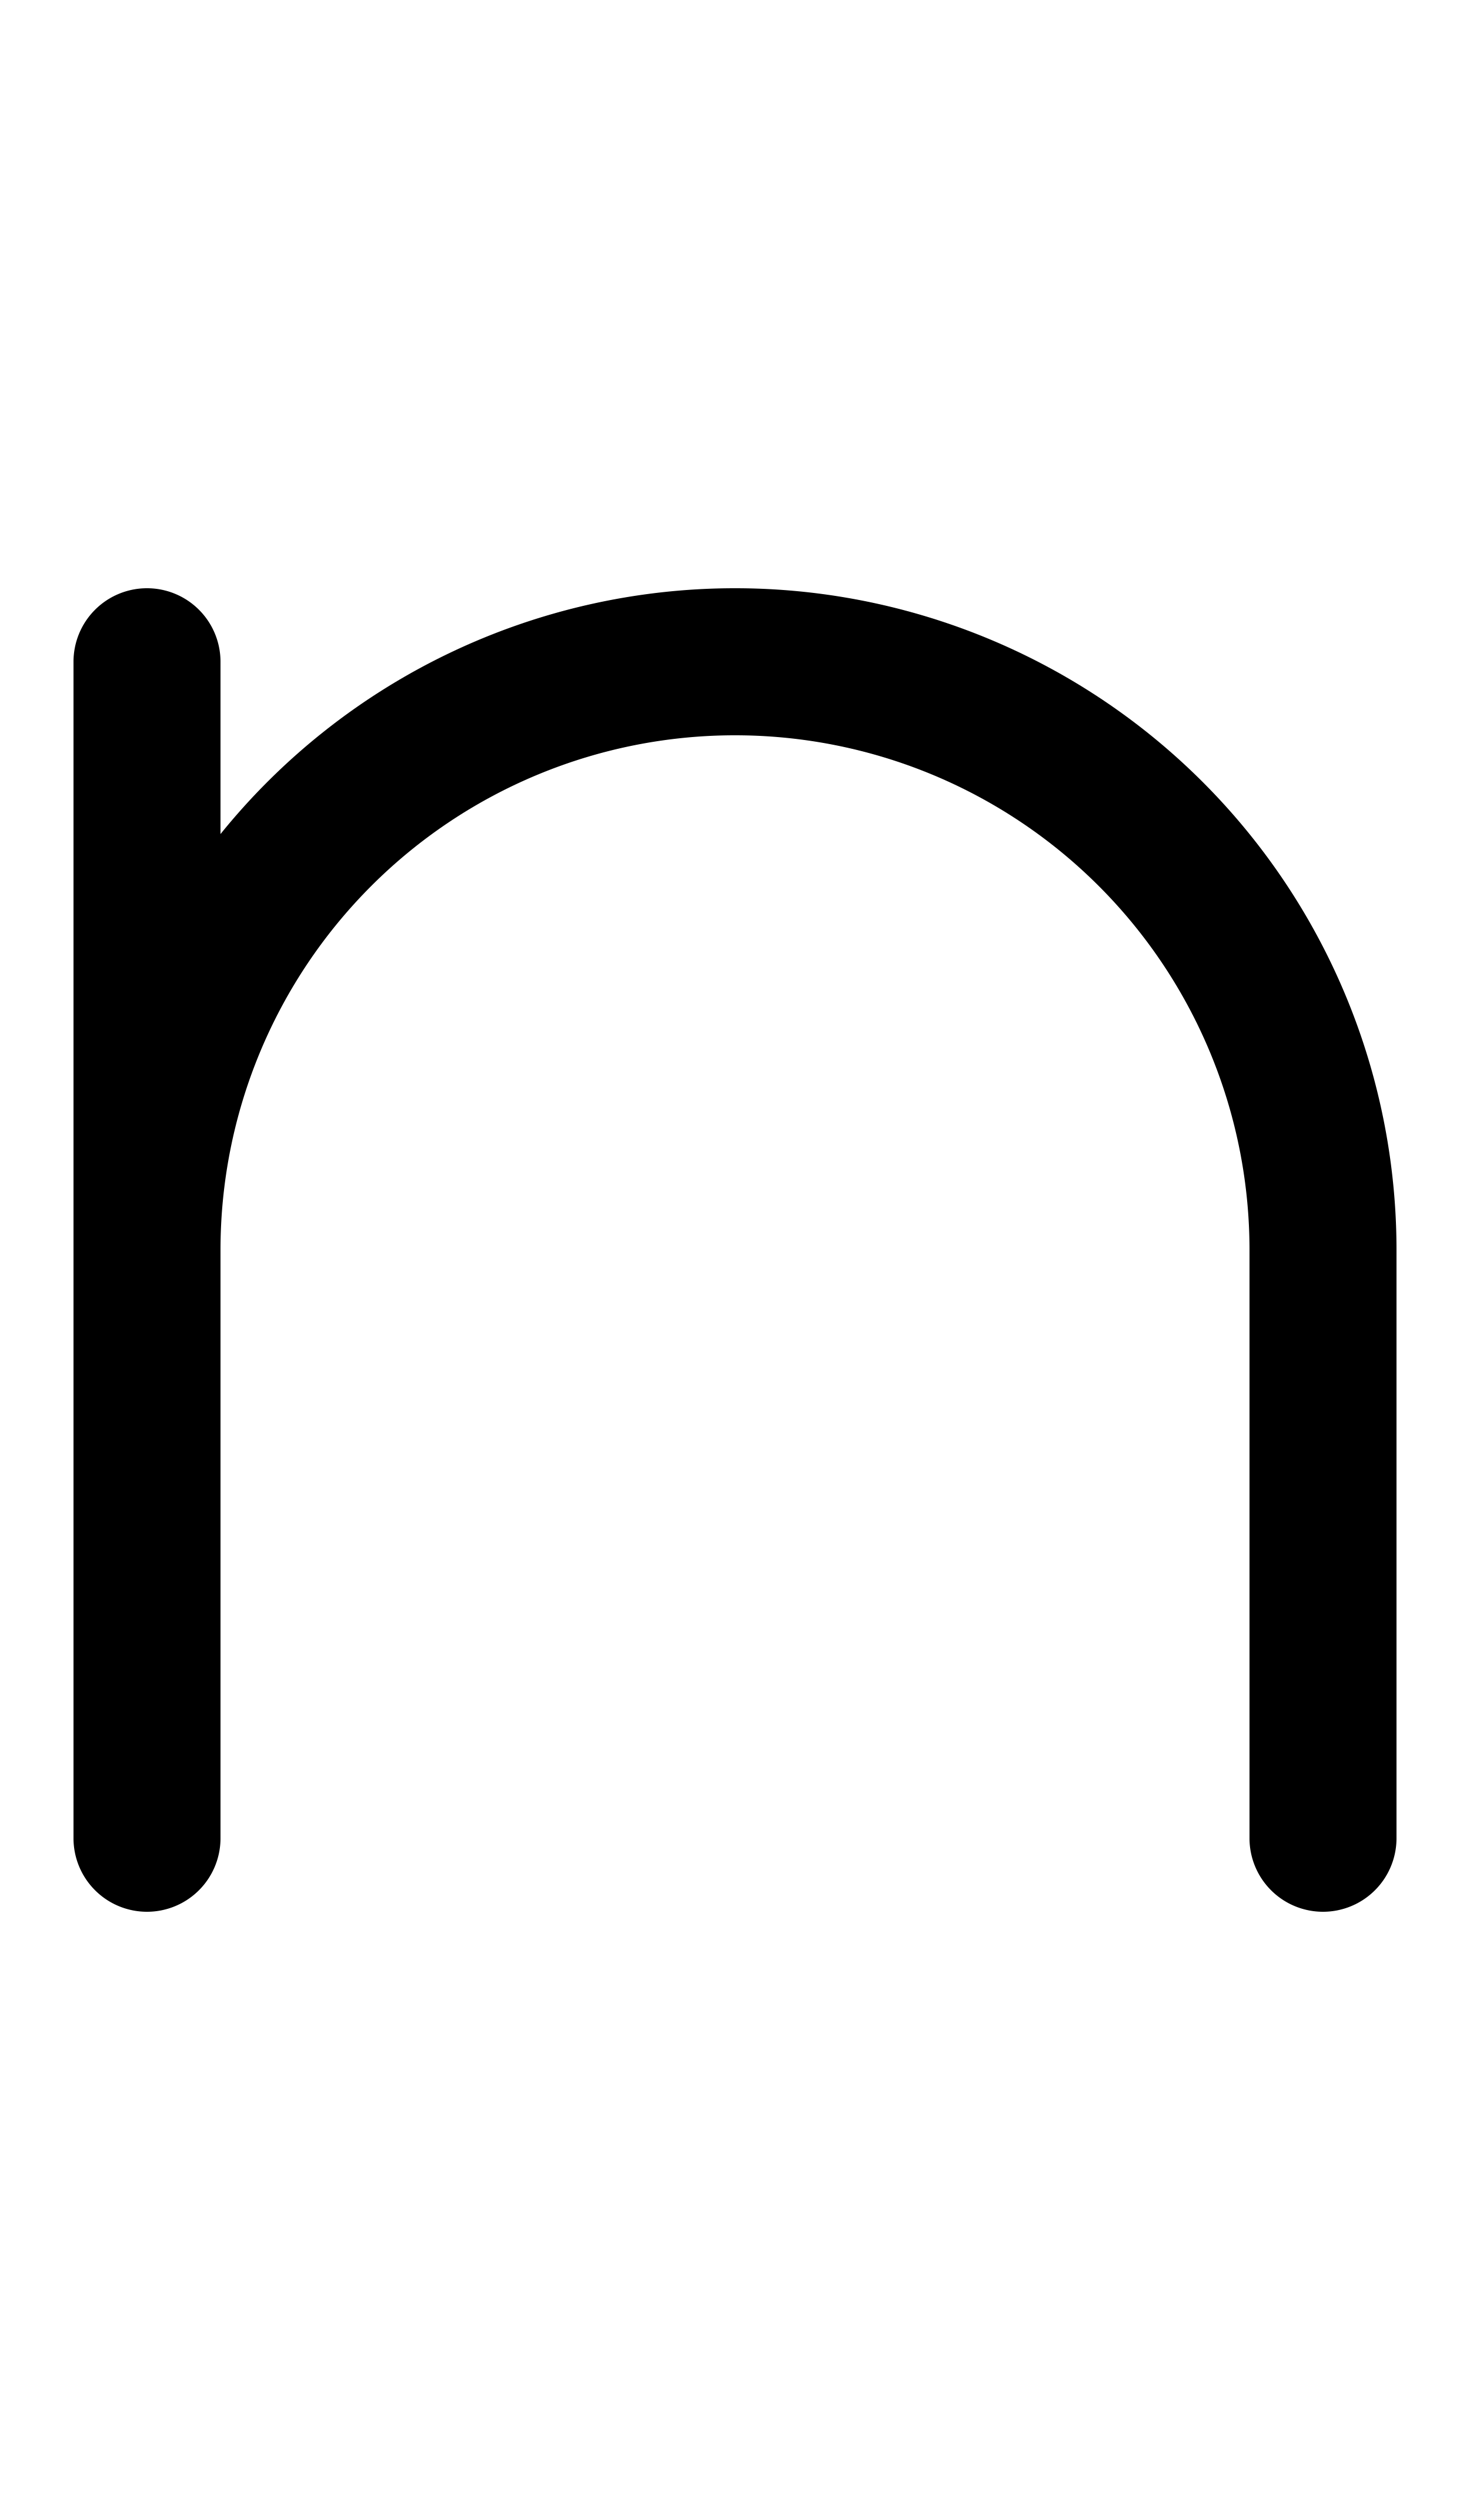 <?xml version="1.0" encoding="UTF-8" standalone="no"?>
<svg width="500" height="850" xmlns:inkscape="http://www.inkscape.org/namespaces/inkscape"
    xmlns:sodipodi="http://sodipodi.sourceforge.net/DTD/sodipodi-0.dtd" xmlns="http://www.w3.org/2000/svg"
    xmlns:svg="http://www.w3.org/2000/svg">
    <path
        d="M 50 200 A 25 25 0 0 0 25 225 L 25 625 A 25 25 0 0 0 50 650 A 25 25 0 0 0 75 625 L 75 425 A 175 175 0 0 1 250 250 A 175 175 0 0 1 425 425 L 425 625 A 25 25 0 0 0 450 650 A 25 25 0 0 0 475 625 L 475 425 A 225 225 0 0 0 250 200 A 225 225 0 0 0 75 283.578 L 75 225 A 25 25 0 0 0 50 200 z " />
</svg>